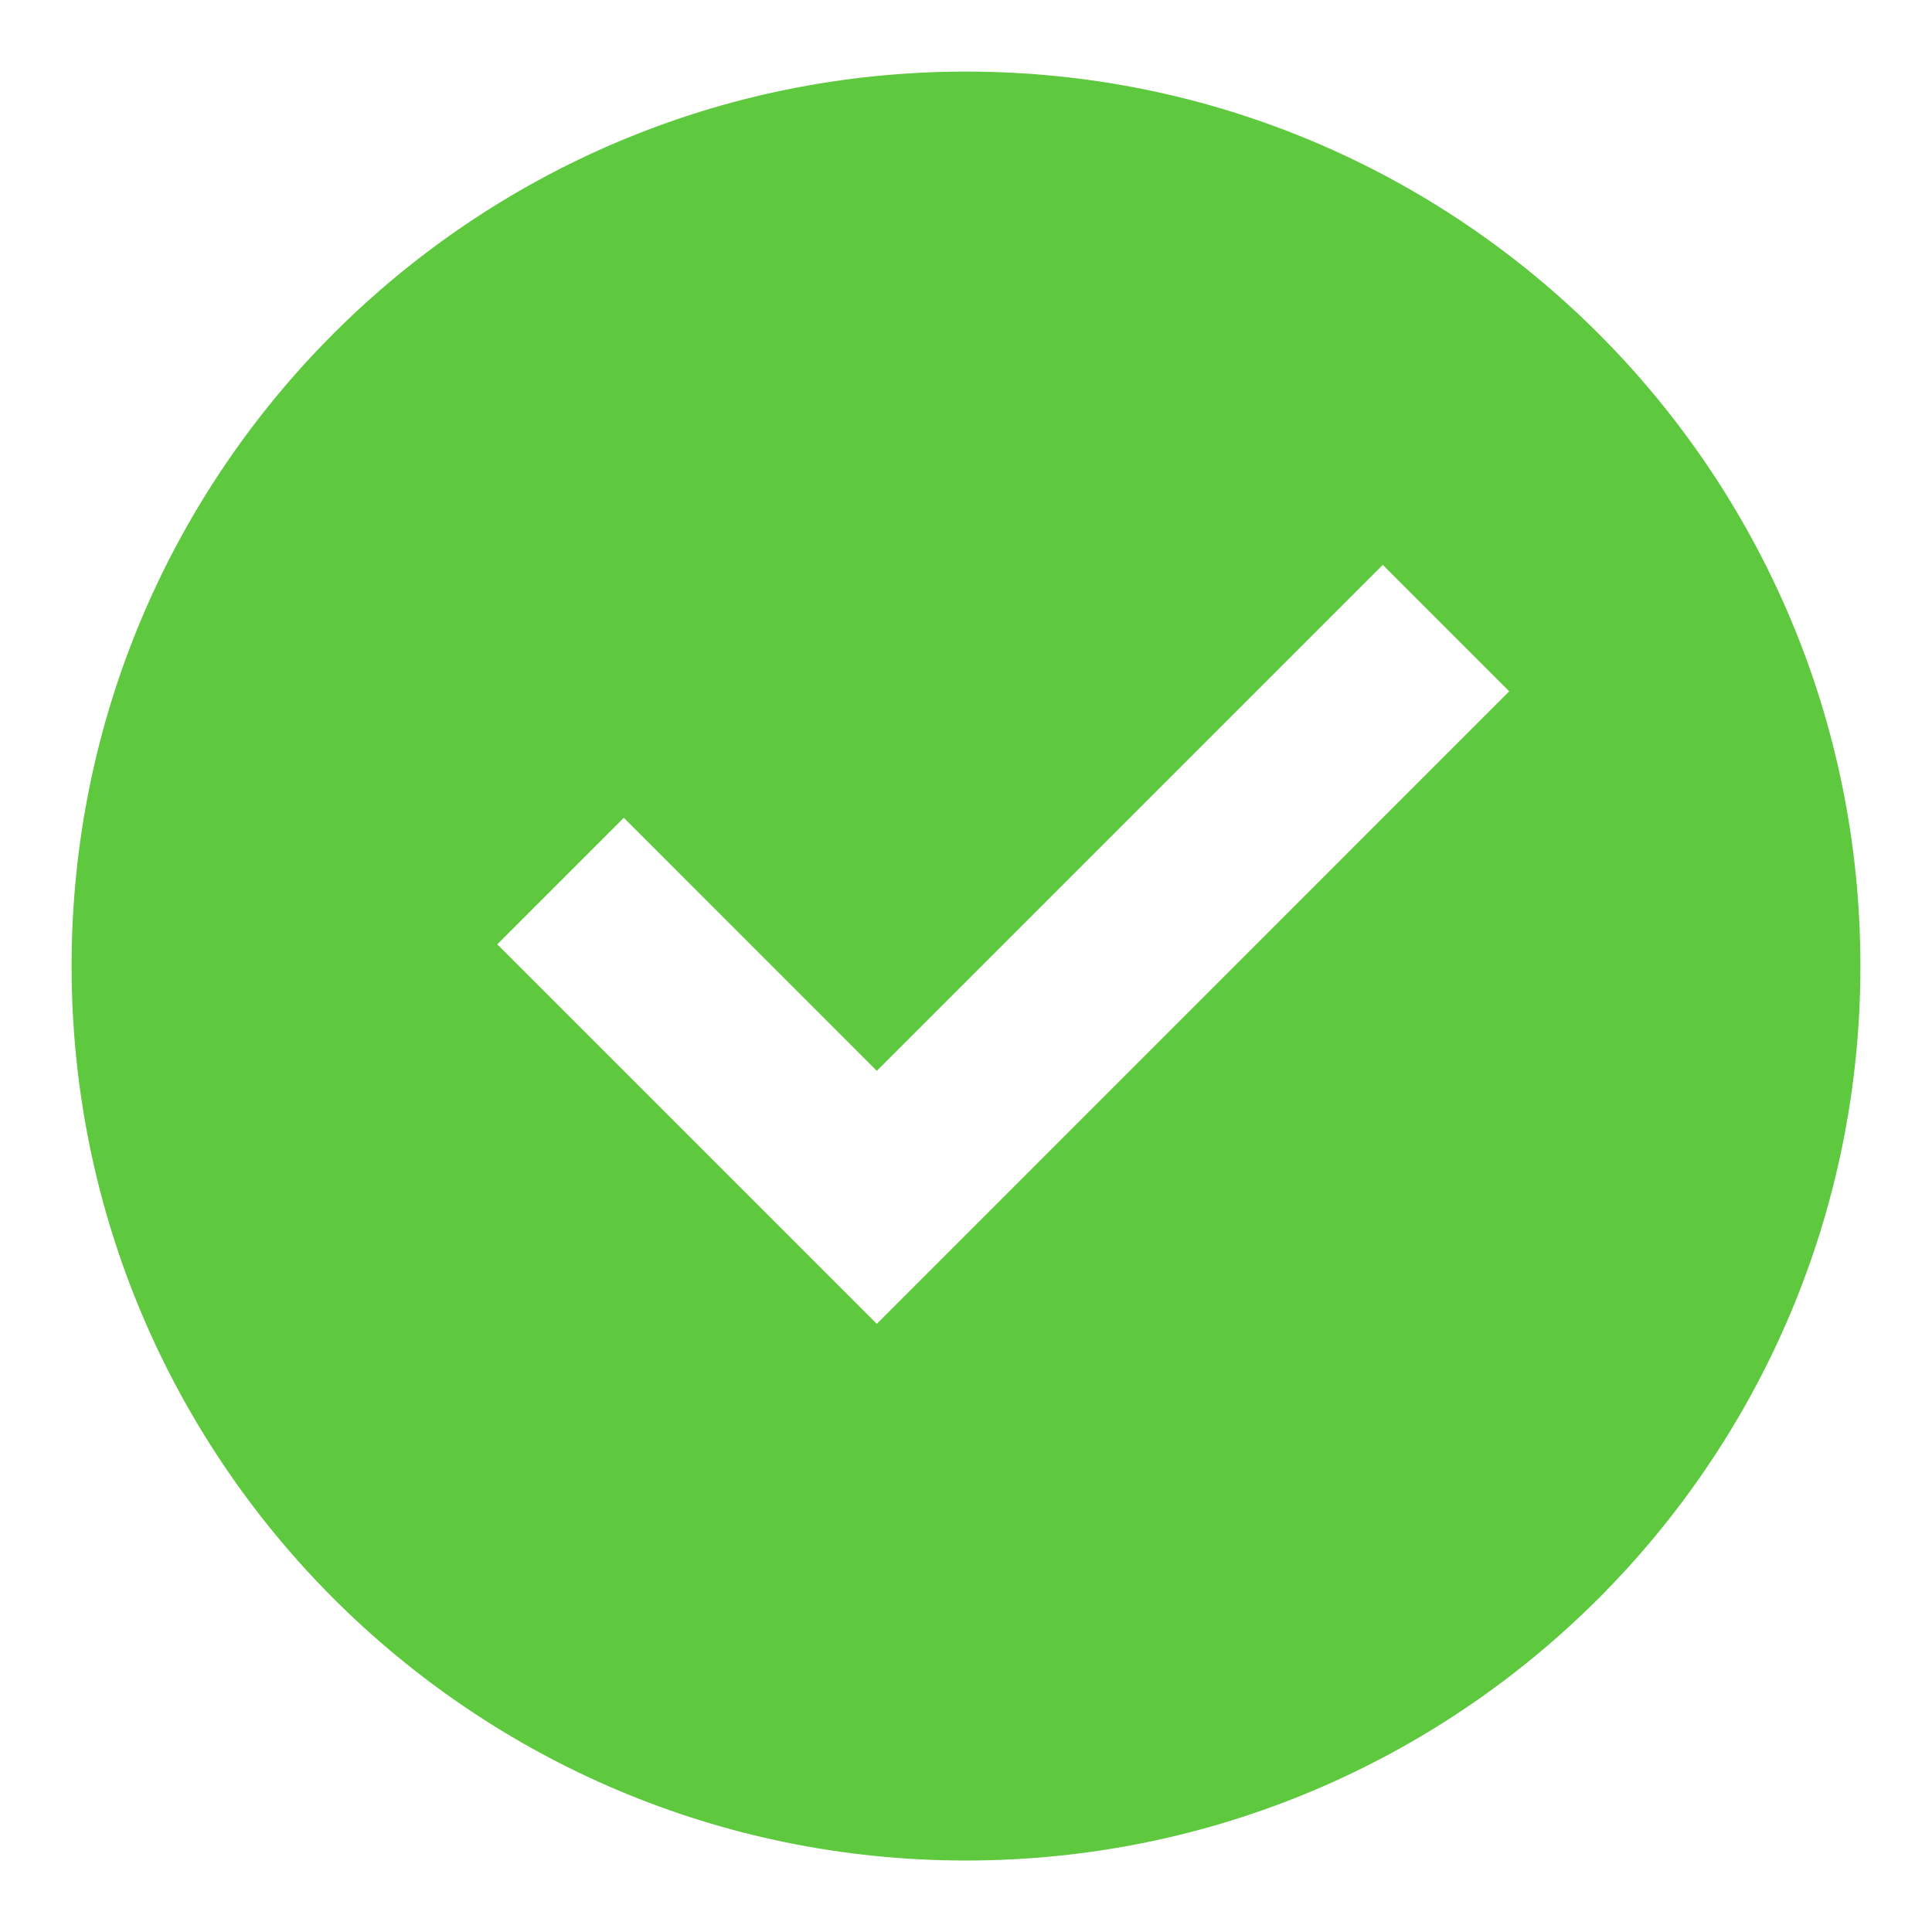 <svg width="18" height="18" viewBox="0 0 18 18" fill="none" xmlns="http://www.w3.org/2000/svg">
<path d="M9 17.334C4.397 17.334 0.667 13.603 0.667 9C0.667 4.398 4.397 0.667 9 0.667C13.602 0.667 17.333 4.398 17.333 9C17.333 13.603 13.602 17.334 9 17.334ZM8.169 12.334L14.061 6.441L12.883 5.263L8.169 9.977L5.812 7.619L4.633 8.798L8.169 12.334Z" fill="#5EC83E"/>
</svg>
